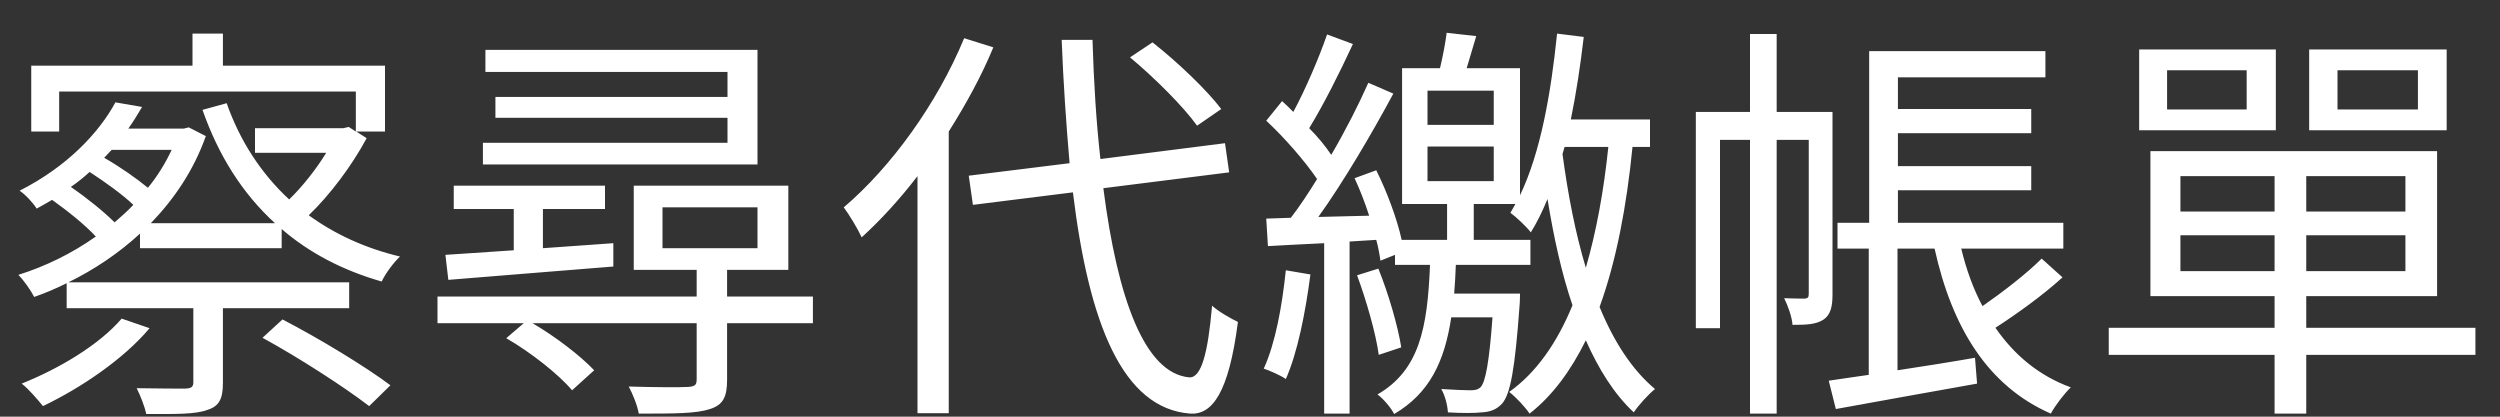 <svg width="72" height="12" viewBox="0 0 72 12" fill="none" xmlns="http://www.w3.org/2000/svg">
<rect x="0" y="0" width="72" height="12" fill="#333333" stroke="none"/>
<path d="M3.504 9.176C2.856 9.932 1.704 10.616 0.624 11.048C0.816 11.192 1.104 11.528 1.236 11.696C2.316 11.18 3.552 10.352 4.308 9.452L3.504 9.176ZM7.56 9.728C8.616 10.304 9.948 11.168 10.632 11.696L11.244 11.096C10.524 10.556 9.18 9.74 8.136 9.2L7.56 9.728ZM3.3 6.404C2.988 6.092 2.496 5.696 2.04 5.384C2.232 5.252 2.412 5.108 2.58 4.952C3.024 5.24 3.528 5.6 3.84 5.9C3.672 6.08 3.48 6.248 3.3 6.404ZM4.944 4.316C4.764 4.7 4.536 5.072 4.26 5.408C3.924 5.132 3.444 4.796 3 4.544C3.072 4.472 3.144 4.388 3.216 4.316H4.944ZM10.26 3.788H11.088V1.892H6.42V0.968H5.544V1.892H0.9V3.788H1.704V2.636H10.248V3.788L10.044 3.656L9.888 3.692H7.344V4.4H9.396C9.108 4.868 8.724 5.36 8.328 5.744C7.524 5 6.912 4.064 6.528 2.972L5.832 3.164C6.288 4.472 6.984 5.576 7.92 6.428H4.344C5.016 5.732 5.58 4.904 5.928 3.92L5.436 3.668L5.292 3.704H3.696C3.84 3.5 3.972 3.284 4.092 3.08L3.324 2.948C2.856 3.812 1.944 4.796 0.564 5.492C0.732 5.6 0.96 5.852 1.056 6.008C1.212 5.924 1.356 5.84 1.5 5.756C1.956 6.08 2.448 6.476 2.76 6.812C2.064 7.304 1.296 7.676 0.528 7.916C0.684 8.072 0.888 8.36 0.984 8.552C1.296 8.444 1.608 8.312 1.92 8.156V8.876H5.568V11C5.568 11.144 5.52 11.18 5.34 11.192C5.172 11.192 4.596 11.192 3.936 11.18C4.044 11.396 4.164 11.696 4.212 11.924C5.064 11.924 5.628 11.936 5.976 11.804C6.324 11.696 6.42 11.468 6.42 11.024V8.876H10.056V8.132H1.968C2.7 7.772 3.408 7.304 4.032 6.728V7.148H8.112V6.596C8.904 7.28 9.864 7.784 10.992 8.108C11.1 7.88 11.328 7.568 11.52 7.388C10.512 7.148 9.636 6.74 8.892 6.2C9.516 5.6 10.14 4.76 10.56 3.98L10.26 3.788ZM21.816 1.436H13.98V2.072H20.952V2.792H14.268V3.392H20.952V4.112H13.908V4.736H21.816V1.436ZM12.912 8.06C14.172 7.952 15.936 7.82 17.664 7.676V7.004C16.98 7.052 16.296 7.1 15.636 7.148V6.02H17.424V5.348H13.068V6.02H14.796V7.208C14.052 7.256 13.38 7.304 12.828 7.34L12.912 8.06ZM19.08 5.972H21.816V7.148H19.08V5.972ZM23.412 8.54H20.94V7.772H22.704V5.348H18.252V7.772H20.064V8.54H12.6V9.308H15.084L14.58 9.74C15.288 10.148 16.092 10.784 16.476 11.24L17.112 10.664C16.728 10.256 15.996 9.692 15.336 9.308H20.064V10.928C20.064 11.084 20.016 11.132 19.812 11.144C19.608 11.156 18.888 11.156 18.108 11.132C18.228 11.36 18.36 11.684 18.396 11.912C19.44 11.912 20.052 11.912 20.448 11.78C20.832 11.66 20.94 11.42 20.94 10.94V9.308H23.412V8.54ZM35.172 3.14C34.764 2.6 33.912 1.784 33.192 1.22L32.544 1.652C33.252 2.24 34.092 3.08 34.476 3.62L35.172 3.14ZM27.768 1.1C26.988 2.984 25.668 4.808 24.3 5.972C24.456 6.176 24.72 6.62 24.816 6.836C25.368 6.332 25.908 5.744 26.424 5.072V11.9H27.324V3.788C27.816 3.008 28.26 2.204 28.608 1.364L27.768 1.1ZM35.4 4.964L35.28 4.124L31.692 4.58C31.572 3.524 31.5 2.36 31.464 1.148H30.576C30.624 2.396 30.708 3.584 30.804 4.7L27.9 5.06L28.02 5.9L30.9 5.54C31.356 9.284 32.316 11.768 34.284 11.912C34.908 11.948 35.388 11.324 35.652 9.272C35.472 9.188 35.088 8.972 34.908 8.804C34.788 10.184 34.596 10.892 34.248 10.868C32.964 10.748 32.184 8.6 31.776 5.42L35.4 4.964ZM37.032 7.784C36.924 8.816 36.732 9.884 36.396 10.616C36.576 10.676 36.9 10.82 37.032 10.916C37.368 10.16 37.596 9.008 37.74 7.904L37.032 7.784ZM45.06 4.232H46.32C46.188 5.504 45.972 6.68 45.672 7.712C45.372 6.716 45.156 5.6 45 4.436L45.06 4.232ZM43.02 3.596H41.112V2.612H43.02V3.596ZM43.02 5.216H41.112V4.22H43.02V5.216ZM47.52 4.232V3.44H45.24C45.396 2.684 45.516 1.88 45.612 1.064L44.844 0.968C44.664 2.72 44.364 4.4 43.776 5.624V1.964H42.24C42.324 1.676 42.42 1.352 42.516 1.04L41.664 0.944C41.628 1.232 41.556 1.616 41.472 1.964H40.38V5.876H41.676V6.908H40.368C40.236 6.308 39.948 5.528 39.636 4.904L39.012 5.132C39.168 5.468 39.312 5.84 39.432 6.212L37.968 6.248C38.7 5.228 39.516 3.836 40.128 2.696L39.408 2.384C39.132 3.008 38.76 3.74 38.34 4.46C38.172 4.208 37.956 3.944 37.704 3.692C38.112 3.032 38.592 2.072 38.964 1.268L38.22 0.992C37.992 1.652 37.608 2.552 37.248 3.224C37.14 3.116 37.032 3.008 36.924 2.912L36.468 3.476C36.996 3.968 37.572 4.628 37.932 5.156C37.68 5.564 37.428 5.948 37.176 6.272L36.468 6.296L36.516 7.088C37.008 7.064 37.548 7.028 38.136 7.004V11.912H38.868V6.956L39.636 6.908C39.696 7.124 39.732 7.328 39.756 7.508L40.176 7.34V7.628H41.184C41.112 9.464 40.872 10.664 39.672 11.36C39.852 11.492 40.068 11.756 40.152 11.924C41.172 11.324 41.604 10.412 41.796 9.14H42.984C42.888 10.46 42.78 10.988 42.648 11.144C42.564 11.228 42.468 11.24 42.336 11.24C42.204 11.24 41.88 11.228 41.508 11.204C41.616 11.384 41.688 11.672 41.7 11.876C42.084 11.9 42.468 11.9 42.672 11.876C42.924 11.864 43.104 11.792 43.26 11.624C43.5 11.348 43.632 10.628 43.764 8.792C43.776 8.672 43.776 8.456 43.776 8.456H41.88C41.904 8.192 41.916 7.916 41.928 7.628H44.076V6.908H42.444V5.876H43.644C43.596 5.96 43.548 6.044 43.5 6.128C43.68 6.26 43.98 6.548 44.088 6.692C44.268 6.404 44.424 6.08 44.568 5.732C44.748 6.836 44.976 7.88 45.288 8.792C44.844 9.872 44.244 10.736 43.464 11.288C43.668 11.444 43.932 11.732 44.052 11.912C44.712 11.396 45.24 10.676 45.672 9.8C46.044 10.64 46.488 11.348 47.052 11.876C47.196 11.66 47.472 11.36 47.664 11.204C47.004 10.652 46.476 9.836 46.068 8.84C46.548 7.52 46.848 5.936 47.016 4.232H47.52ZM40.356 10.004C40.26 9.392 39.984 8.444 39.696 7.736L39.084 7.928C39.348 8.648 39.624 9.596 39.708 10.22L40.356 10.004ZM52.776 3.224H51.168V0.98H50.4V3.224H48.84V9.452H49.536V4.028H50.4V11.912H51.168V4.028H52.092V8.456C52.092 8.564 52.068 8.588 51.984 8.6C51.9 8.6 51.672 8.6 51.384 8.588C51.492 8.804 51.612 9.14 51.624 9.356C52.032 9.356 52.308 9.344 52.524 9.2C52.728 9.056 52.776 8.816 52.776 8.48V3.224ZM58.8 7.448C58.368 7.88 57.684 8.408 57.096 8.816C56.832 8.324 56.628 7.76 56.484 7.16H59.424V6.416H54.66V5.48H58.5V4.784H54.66V3.836H58.5V3.14H54.66V2.228H58.908V1.472H53.832V6.416H52.92V7.16H53.82V10.796C53.388 10.856 53.004 10.916 52.668 10.964L52.872 11.78C53.976 11.576 55.476 11.312 56.94 11.048L56.88 10.304C56.124 10.436 55.356 10.556 54.648 10.664V7.16H55.716C56.22 9.44 57.252 11.12 59.064 11.912C59.184 11.684 59.46 11.324 59.64 11.156C58.716 10.82 58.008 10.22 57.468 9.44C58.08 9.044 58.836 8.504 59.4 7.988L58.8 7.448ZM69.636 3.152H67.32V2.024H69.636V3.152ZM70.464 1.424H66.504V3.752H70.464V1.424ZM64.704 3.152H62.412V2.024H64.704V3.152ZM65.544 1.424H61.608V3.752H65.544V1.424ZM62.796 7.808V6.776H65.508V7.808H62.796ZM62.796 5.072H65.508V6.092H62.796V5.072ZM69.276 6.092H66.42V5.072H69.276V6.092ZM69.276 7.808H66.42V6.776H69.276V7.808ZM71.292 9.44H66.42V8.528H70.188V4.352H61.932V8.528H65.508V9.44H60.732V10.22H65.508V11.912H66.42V10.22H71.292V9.44Z" fill="white"/>
</svg>
